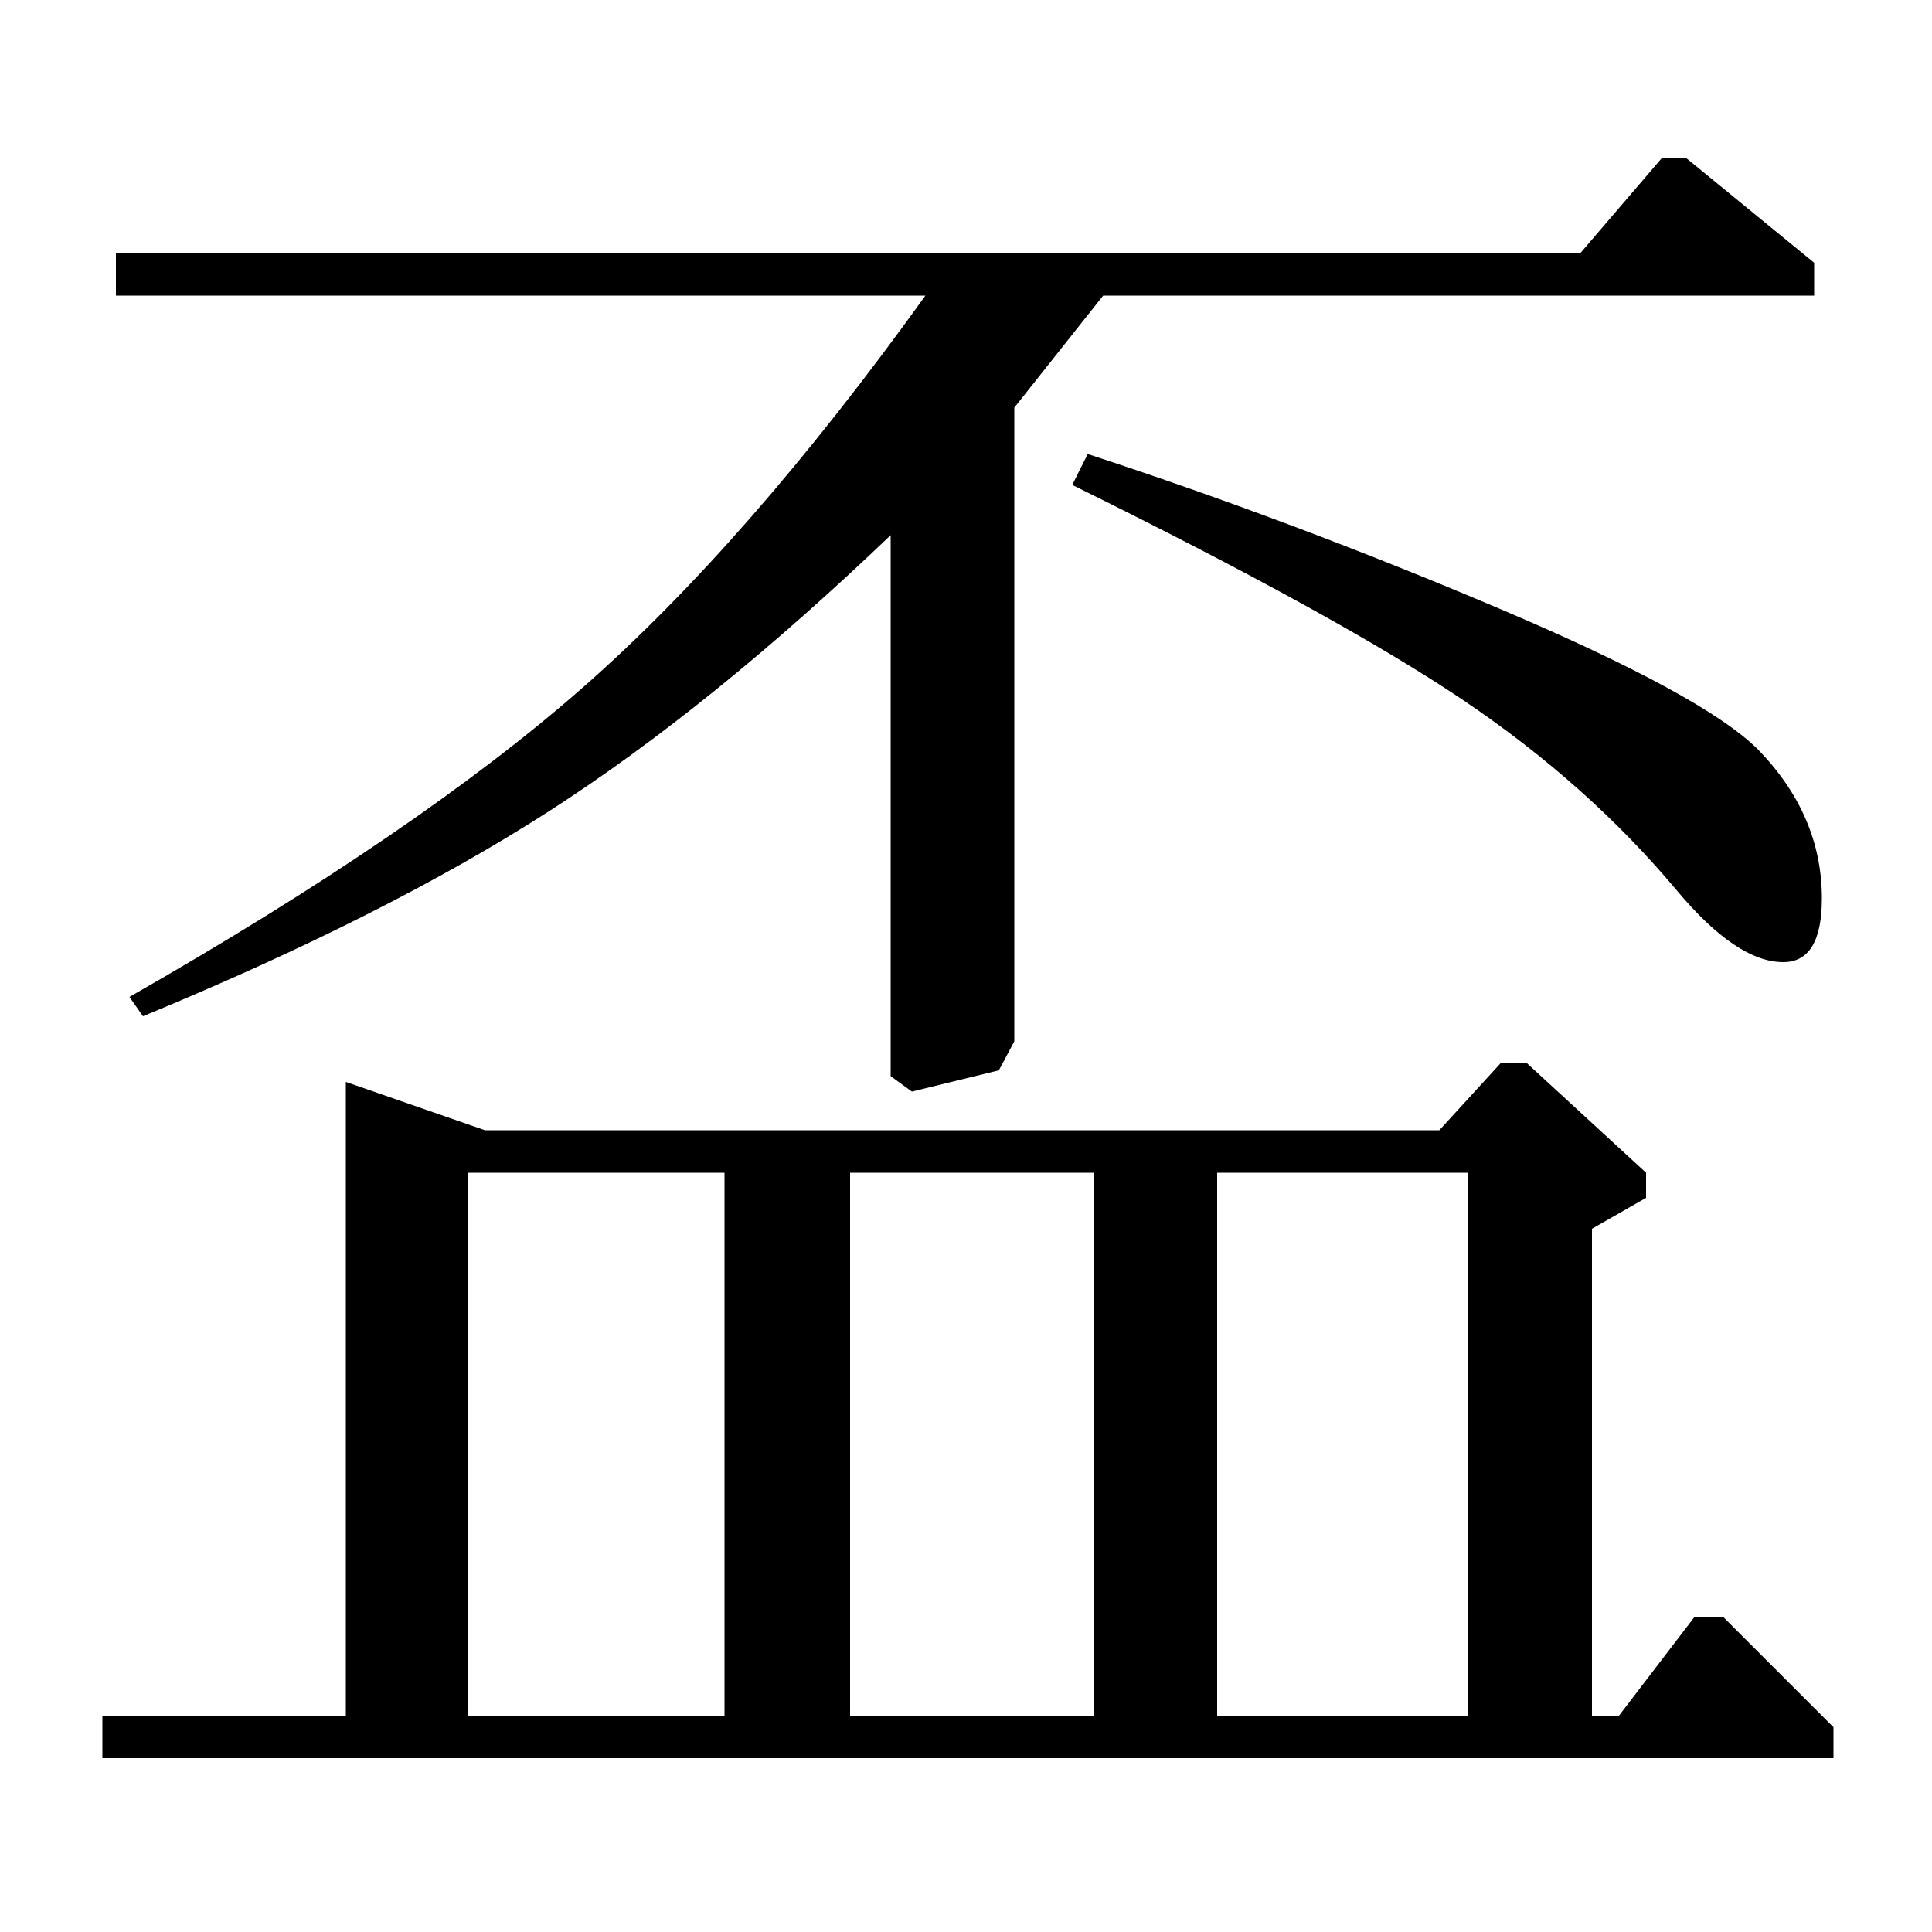 <?xml version="1.0" standalone="no"?>
<!DOCTYPE svg PUBLIC "-//W3C//DTD SVG 1.1//EN" "http://www.w3.org/Graphics/SVG/1.1/DTD/svg11.dtd" >
<svg xmlns="http://www.w3.org/2000/svg" xmlns:xlink="http://www.w3.org/1999/xlink" version="1.1" viewBox="0 -140 1000 1000">
  <g transform="matrix(1 0 0 -1 0 860)">
   <path fill="currentColor"
d="M824 364v-252h14l39 51h15l57 -57v-16h-896v22h126v328l72 -25h494l32 35h13l62 -57v-13zM242 112h133v281h-133v-281zM440 112h126v281h-126v-281zM630 112h130v281h-130v-281zM74 474l-7 10q149 85 234.5 160t177.5 203h-419v22h758l42 49h13l66 -54v-17h-368l-46 -58
v-328l-8 -15l-45 -11l-11 8v280q-93 -89 -177 -143t-210 -106zM555 749l8 16q107 -35 213 -80t134 -73q33 -34 33 -77q0 -33 -20 -33q-24 0 -55 37q-46 55 -110.5 98.5t-202.5 111.5z" />
  </g>

</svg>
